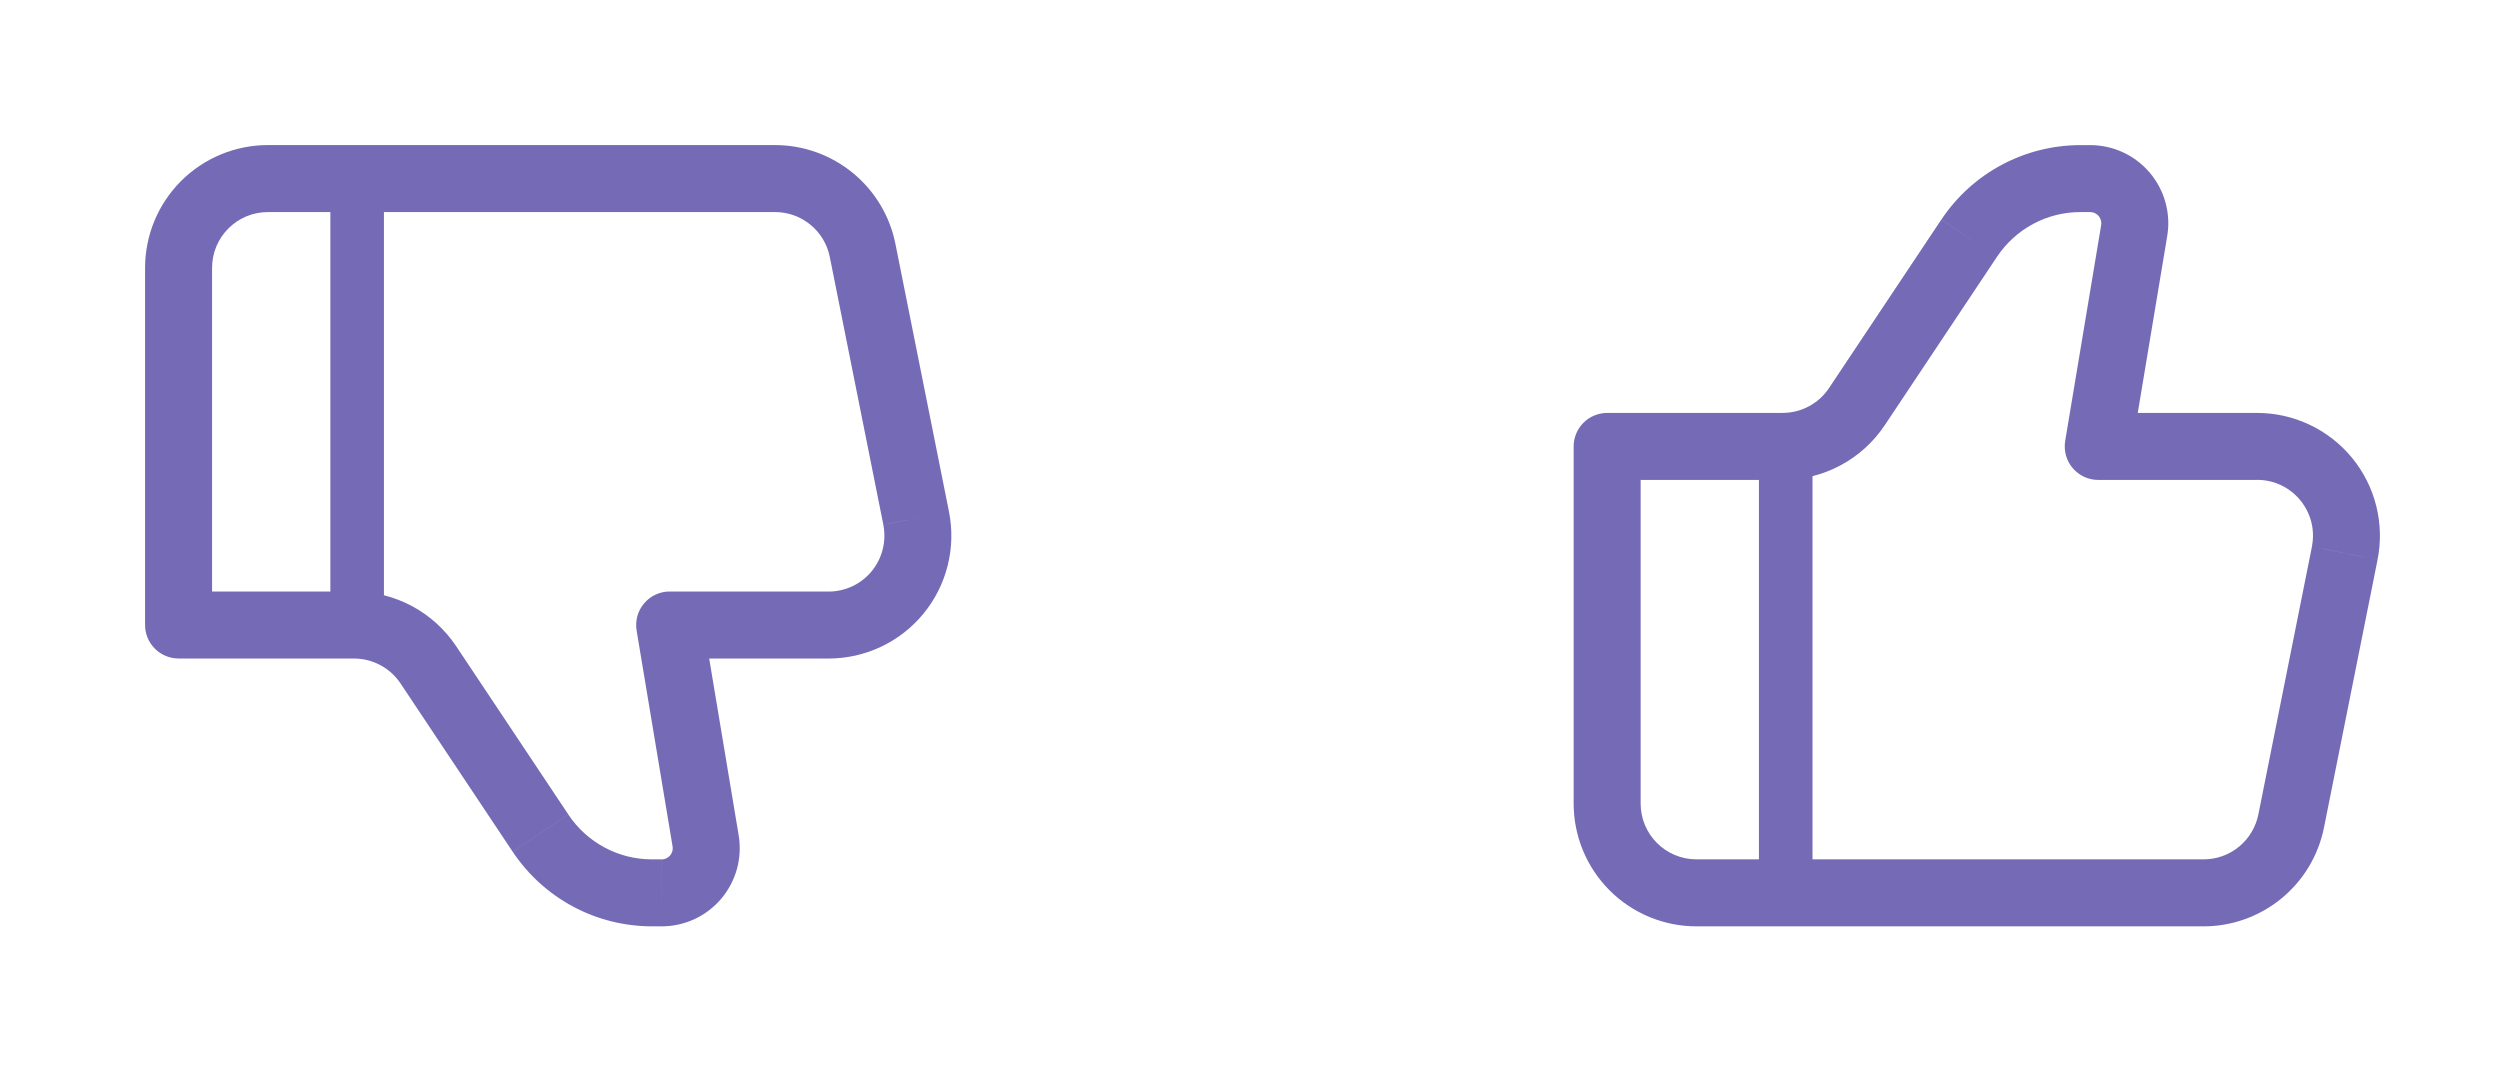 <svg xmlns="http://www.w3.org/2000/svg" width="70" height="30" fill="none" viewBox="0 0 70 30"><path fill="#756AB6" d="M18.75 17.5L17.825 17.654C17.803 17.52 17.81 17.382 17.846 17.251C17.882 17.119 17.947 16.998 18.035 16.894C18.123 16.79 18.232 16.706 18.356 16.649C18.479 16.592 18.614 16.562 18.75 16.562V17.5ZM5 17.5V18.438C4.751 18.438 4.513 18.339 4.337 18.163C4.161 17.987 4.062 17.749 4.062 17.5H5ZM7.5 4.062H21.7V5.938H7.5V4.062ZM23.2 18.438H18.75V16.562H23.2V18.438ZM19.675 17.346L20.683 23.39L18.832 23.699L17.825 17.654L19.675 17.346ZM18.525 25.938H18.258V24.062H18.524L18.525 25.938ZM14.356 23.85L11.213 19.134L12.773 18.094L15.916 22.81L14.356 23.85ZM9.912 18.438H5V16.562H9.912V18.438ZM4.062 17.5V7.5H5.938V17.5H4.062ZM25.071 6.825L26.571 14.325L24.734 14.694L23.234 7.194L25.071 6.825ZM11.213 19.134C11.07 18.92 10.877 18.745 10.65 18.624C10.423 18.502 10.17 18.439 9.912 18.439V16.564C11.062 16.564 12.135 17.137 12.773 18.094L11.213 19.134ZM20.683 23.39C20.735 23.703 20.718 24.026 20.634 24.332C20.549 24.638 20.399 24.922 20.194 25.165C19.989 25.407 19.733 25.602 19.445 25.736C19.157 25.869 18.843 25.938 18.525 25.938V24.064C18.57 24.064 18.615 24.054 18.656 24.035C18.697 24.015 18.734 23.988 18.763 23.953C18.792 23.918 18.814 23.878 18.826 23.834C18.838 23.791 18.84 23.743 18.832 23.699L20.683 23.39ZM23.2 16.564C23.431 16.564 23.66 16.512 23.869 16.414C24.078 16.315 24.262 16.171 24.409 15.992C24.555 15.813 24.66 15.604 24.716 15.38C24.772 15.156 24.778 14.922 24.733 14.695L26.571 14.326C26.671 14.825 26.659 15.341 26.535 15.834C26.412 16.328 26.181 16.788 25.858 17.181C25.536 17.574 25.13 17.891 24.671 18.108C24.211 18.326 23.709 18.439 23.2 18.439V16.564ZM21.7 4.062C22.495 4.062 23.265 4.339 23.879 4.842C24.494 5.346 24.915 6.046 25.071 6.825L23.234 7.194C23.163 6.839 22.972 6.521 22.692 6.292C22.412 6.062 22.062 5.937 21.7 5.938V4.062ZM18.258 25.938C17.486 25.937 16.726 25.748 16.046 25.384C15.365 25.02 14.786 24.493 14.357 23.851L15.916 22.811C16.173 23.197 16.521 23.513 16.93 23.731C17.338 23.95 17.794 24.063 18.258 24.062V25.938ZM7.5 5.938C6.638 5.938 5.938 6.638 5.938 7.5H4.062C4.062 6.588 4.425 5.714 5.069 5.069C5.714 4.425 6.588 4.062 7.5 4.062V5.938Z"/><path stroke="#756AB6" stroke-width="1.5" d="M10 17.5V5"/><path fill="#756AB6" d="M58.75 12.5L57.825 12.346C57.803 12.481 57.81 12.618 57.846 12.749C57.882 12.881 57.947 13.002 58.035 13.106C58.123 13.21 58.232 13.293 58.356 13.351C58.479 13.408 58.614 13.438 58.75 13.438V12.5ZM45 12.5V11.562C44.751 11.562 44.513 11.661 44.337 11.837C44.161 12.013 44.062 12.251 44.062 12.5H45ZM47.5 25.938H61.7V24.062H47.5V25.938ZM63.2 11.562H58.75V13.438H63.2V11.562ZM59.675 12.654L60.682 6.61L58.833 6.301L57.825 12.346L59.675 12.654ZM58.525 4.063H58.258V5.938H58.524L58.525 4.063ZM54.356 6.15L51.212 10.866L52.773 11.906L55.916 7.19L54.356 6.15ZM49.913 11.562H45V13.438H49.913V11.562ZM44.062 12.5V22.5H45.938V12.5H44.062ZM65.071 23.175L66.571 15.675L64.734 15.306L63.234 22.806L65.071 23.175ZM51.212 10.866C51.07 11.08 50.877 11.255 50.65 11.376C50.423 11.498 50.17 11.561 49.913 11.561V13.436C51.062 13.436 52.135 12.863 52.773 11.906L51.212 10.866ZM60.682 6.61C60.735 6.297 60.718 5.975 60.633 5.668C60.549 5.362 60.399 5.078 60.194 4.836C59.988 4.594 59.733 4.399 59.444 4.265C59.156 4.132 58.843 4.063 58.525 4.063L58.524 5.938C58.569 5.938 58.615 5.948 58.656 5.967C58.697 5.986 58.734 6.014 58.763 6.048C58.792 6.083 58.813 6.123 58.825 6.167C58.838 6.211 58.84 6.257 58.833 6.301L60.682 6.61ZM63.2 13.436C64.188 13.436 64.925 14.339 64.733 15.305L66.571 15.674C66.671 15.175 66.658 14.659 66.535 14.166C66.412 13.673 66.18 13.213 65.858 12.82C65.535 12.427 65.13 12.11 64.67 11.893C64.211 11.675 63.709 11.562 63.2 11.562V13.436ZM61.7 25.938C62.495 25.938 63.265 25.661 63.879 25.158C64.494 24.654 64.915 23.953 65.071 23.174L63.234 22.805C63.163 23.16 62.971 23.479 62.692 23.708C62.412 23.937 62.062 24.063 61.7 24.062V25.938ZM58.258 4.063C57.486 4.063 56.726 4.252 56.046 4.616C55.365 4.98 54.785 5.507 54.358 6.149L55.916 7.19C56.173 6.805 56.521 6.487 56.93 6.269C57.338 6.05 57.794 5.937 58.258 5.938V4.063ZM47.5 24.062C46.638 24.062 45.938 23.363 45.938 22.5H44.062C44.062 23.412 44.425 24.286 45.069 24.931C45.714 25.575 46.588 25.938 47.5 25.938V24.062Z"/><path stroke="#756AB6" stroke-width="1.5" d="M50 12.5V25"/></svg>